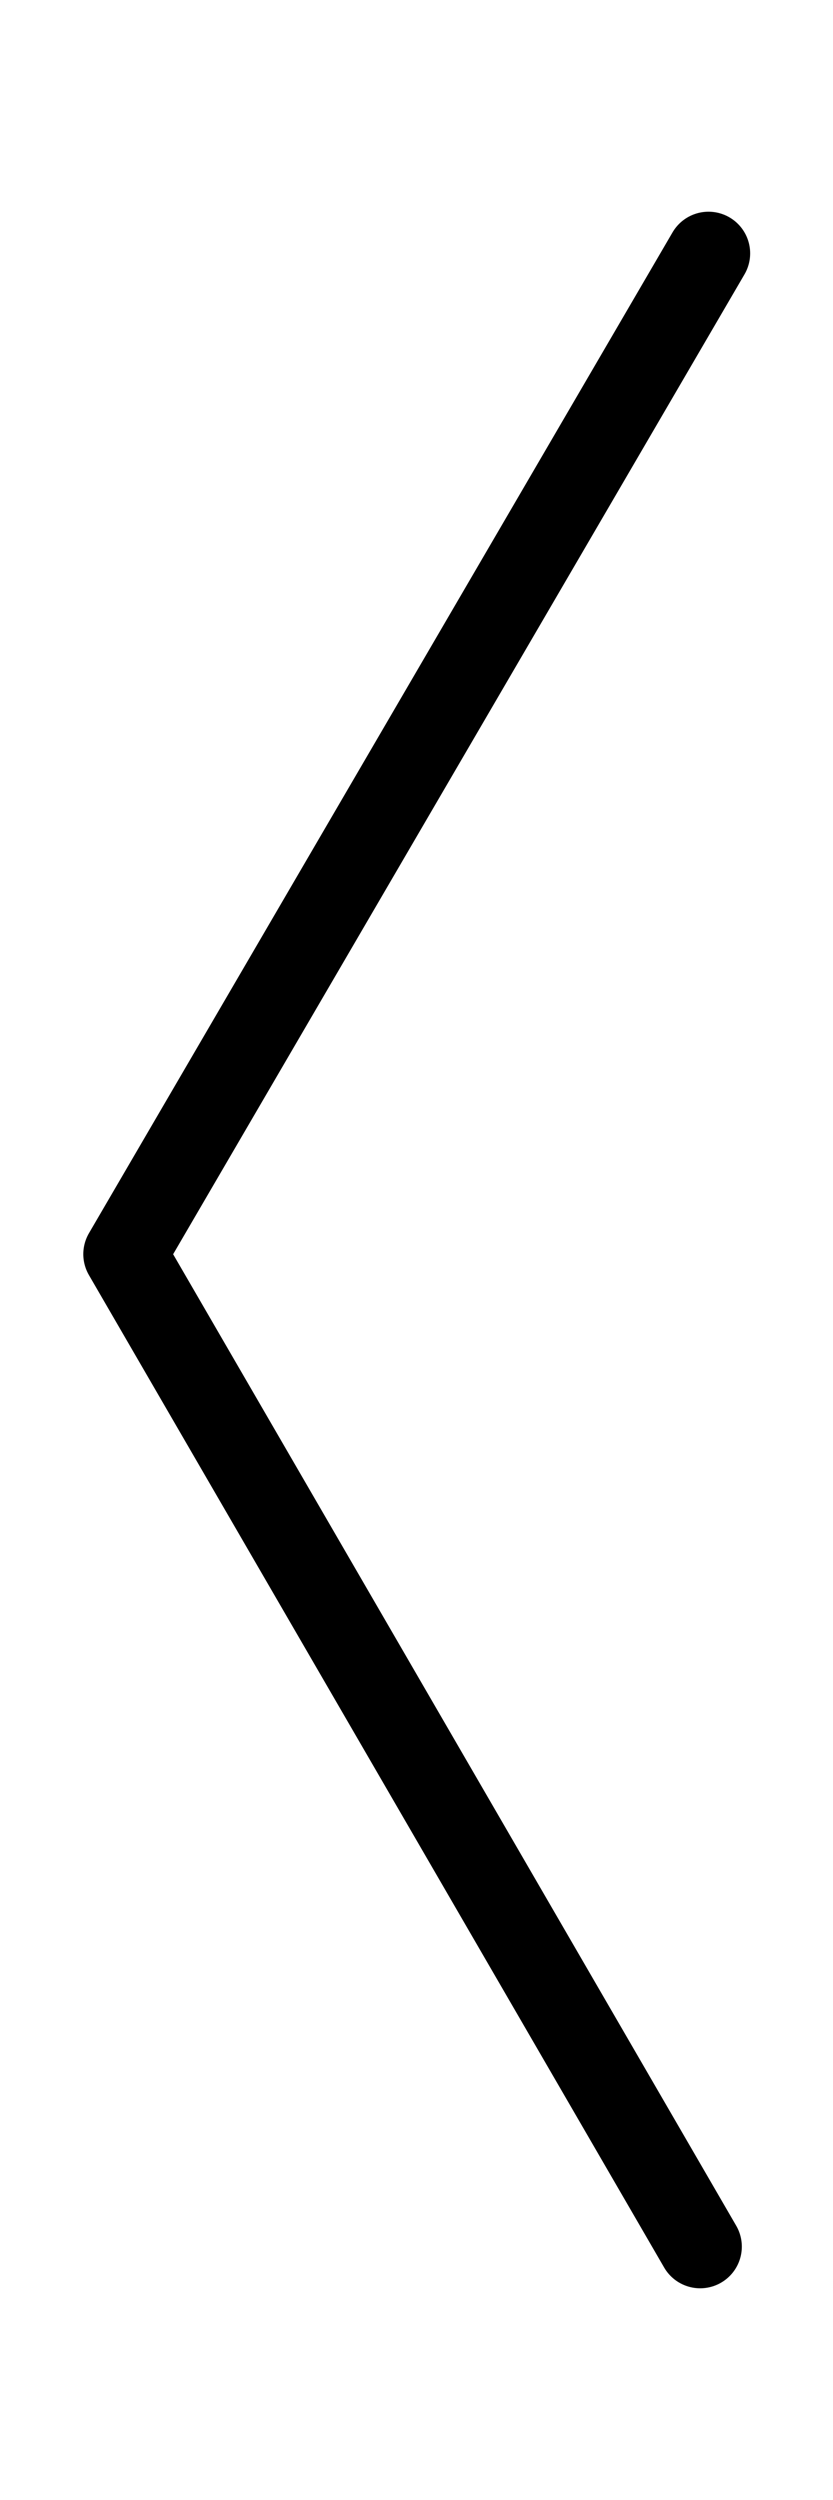 <?xml version="1.0" encoding="utf-8"?>
<!-- Generator: Adobe Illustrator 16.0.0, SVG Export Plug-In . SVG Version: 6.00 Build 0)  -->
<!DOCTYPE svg PUBLIC "-//W3C//DTD SVG 1.1//EN" "http://www.w3.org/Graphics/SVG/1.1/DTD/svg11.dtd">
<svg version="1.1" id="Layer_1" xmlns:sketch="http://www.bohemiancoding.com/sketch/ns"
	 xmlns="http://www.w3.org/2000/svg" xmlns:xlink="http://www.w3.org/1999/xlink" x="0px" y="0px" width="20px" height="60px"
	 viewBox="-9.5 762.5 20 60" enable-background="new -9.5 762.5 20 60" xml:space="preserve">
<g id="Page-1" sketch:type="MSPage">
	<g id="Project-with-decription" transform="translate(-169, -83)" sketch:type="MSArtboardGroup">
		<g id="Path-118-_x2B_-Path-119" transform="translate(169, 84)" sketch:type="MSLayerGroup">
			
				<path id="Path-119" sketch:type="MSShapeGroup" fill="none" stroke="#000000" stroke-width="2" stroke-linecap="round" stroke-linejoin="round" d="
				M7.511,767.581L-6.5,791.6l13.811,23.819"/>
		</g>
	</g>
</g>
</svg>
